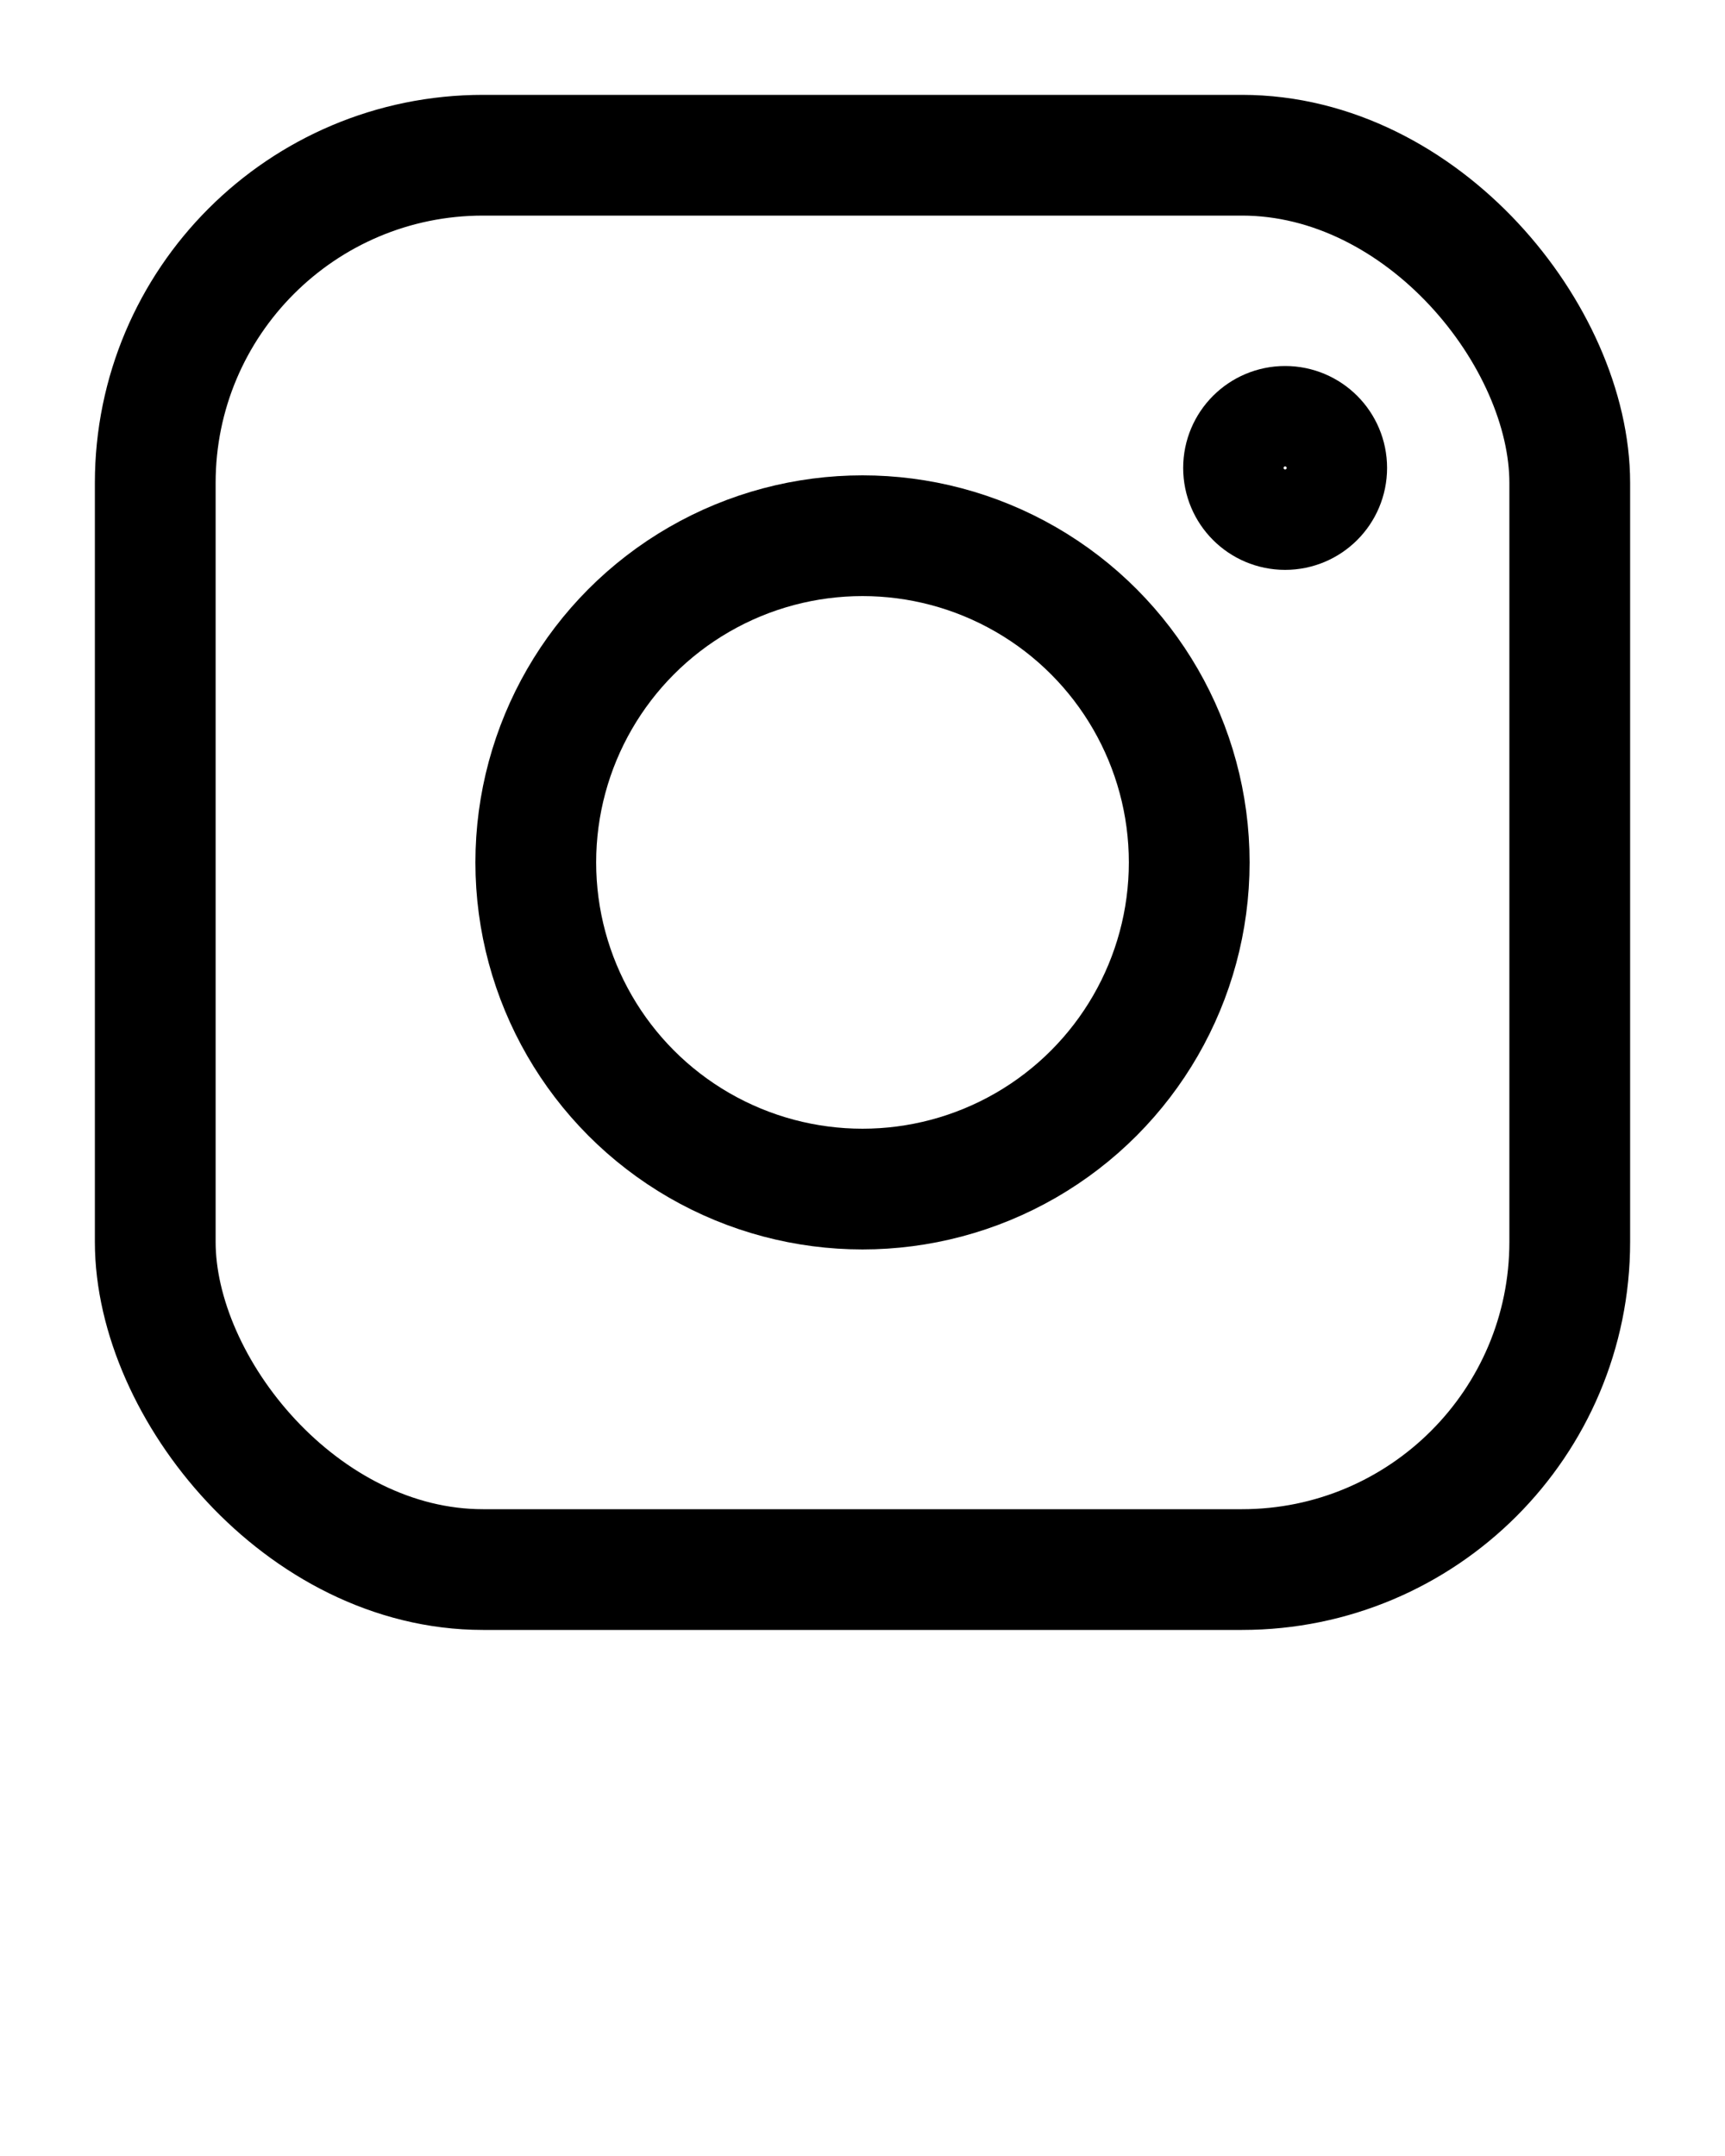 <svg xmlns="http://www.w3.org/2000/svg" data-name="Your Icon" viewBox="0 0 100 125" x="0px" y="0px"><defs><style>.cls-1,.cls-2{fill:transparent;stroke:#000;stroke-linecap:round;stroke-miterlimit:10;}.cls-1{stroke-width:7px;}.cls-2{stroke-width:6px;}</style></defs><title>инстаграмм</title><circle class="cls-1" cx="50" cy="50" r="18.94"/><circle class="cls-2" cx="74.5" cy="27.13" r="2.91"/><rect class="cls-1" x="9" y="9" width="82" height="82" rx="19" ry="19"/></svg>